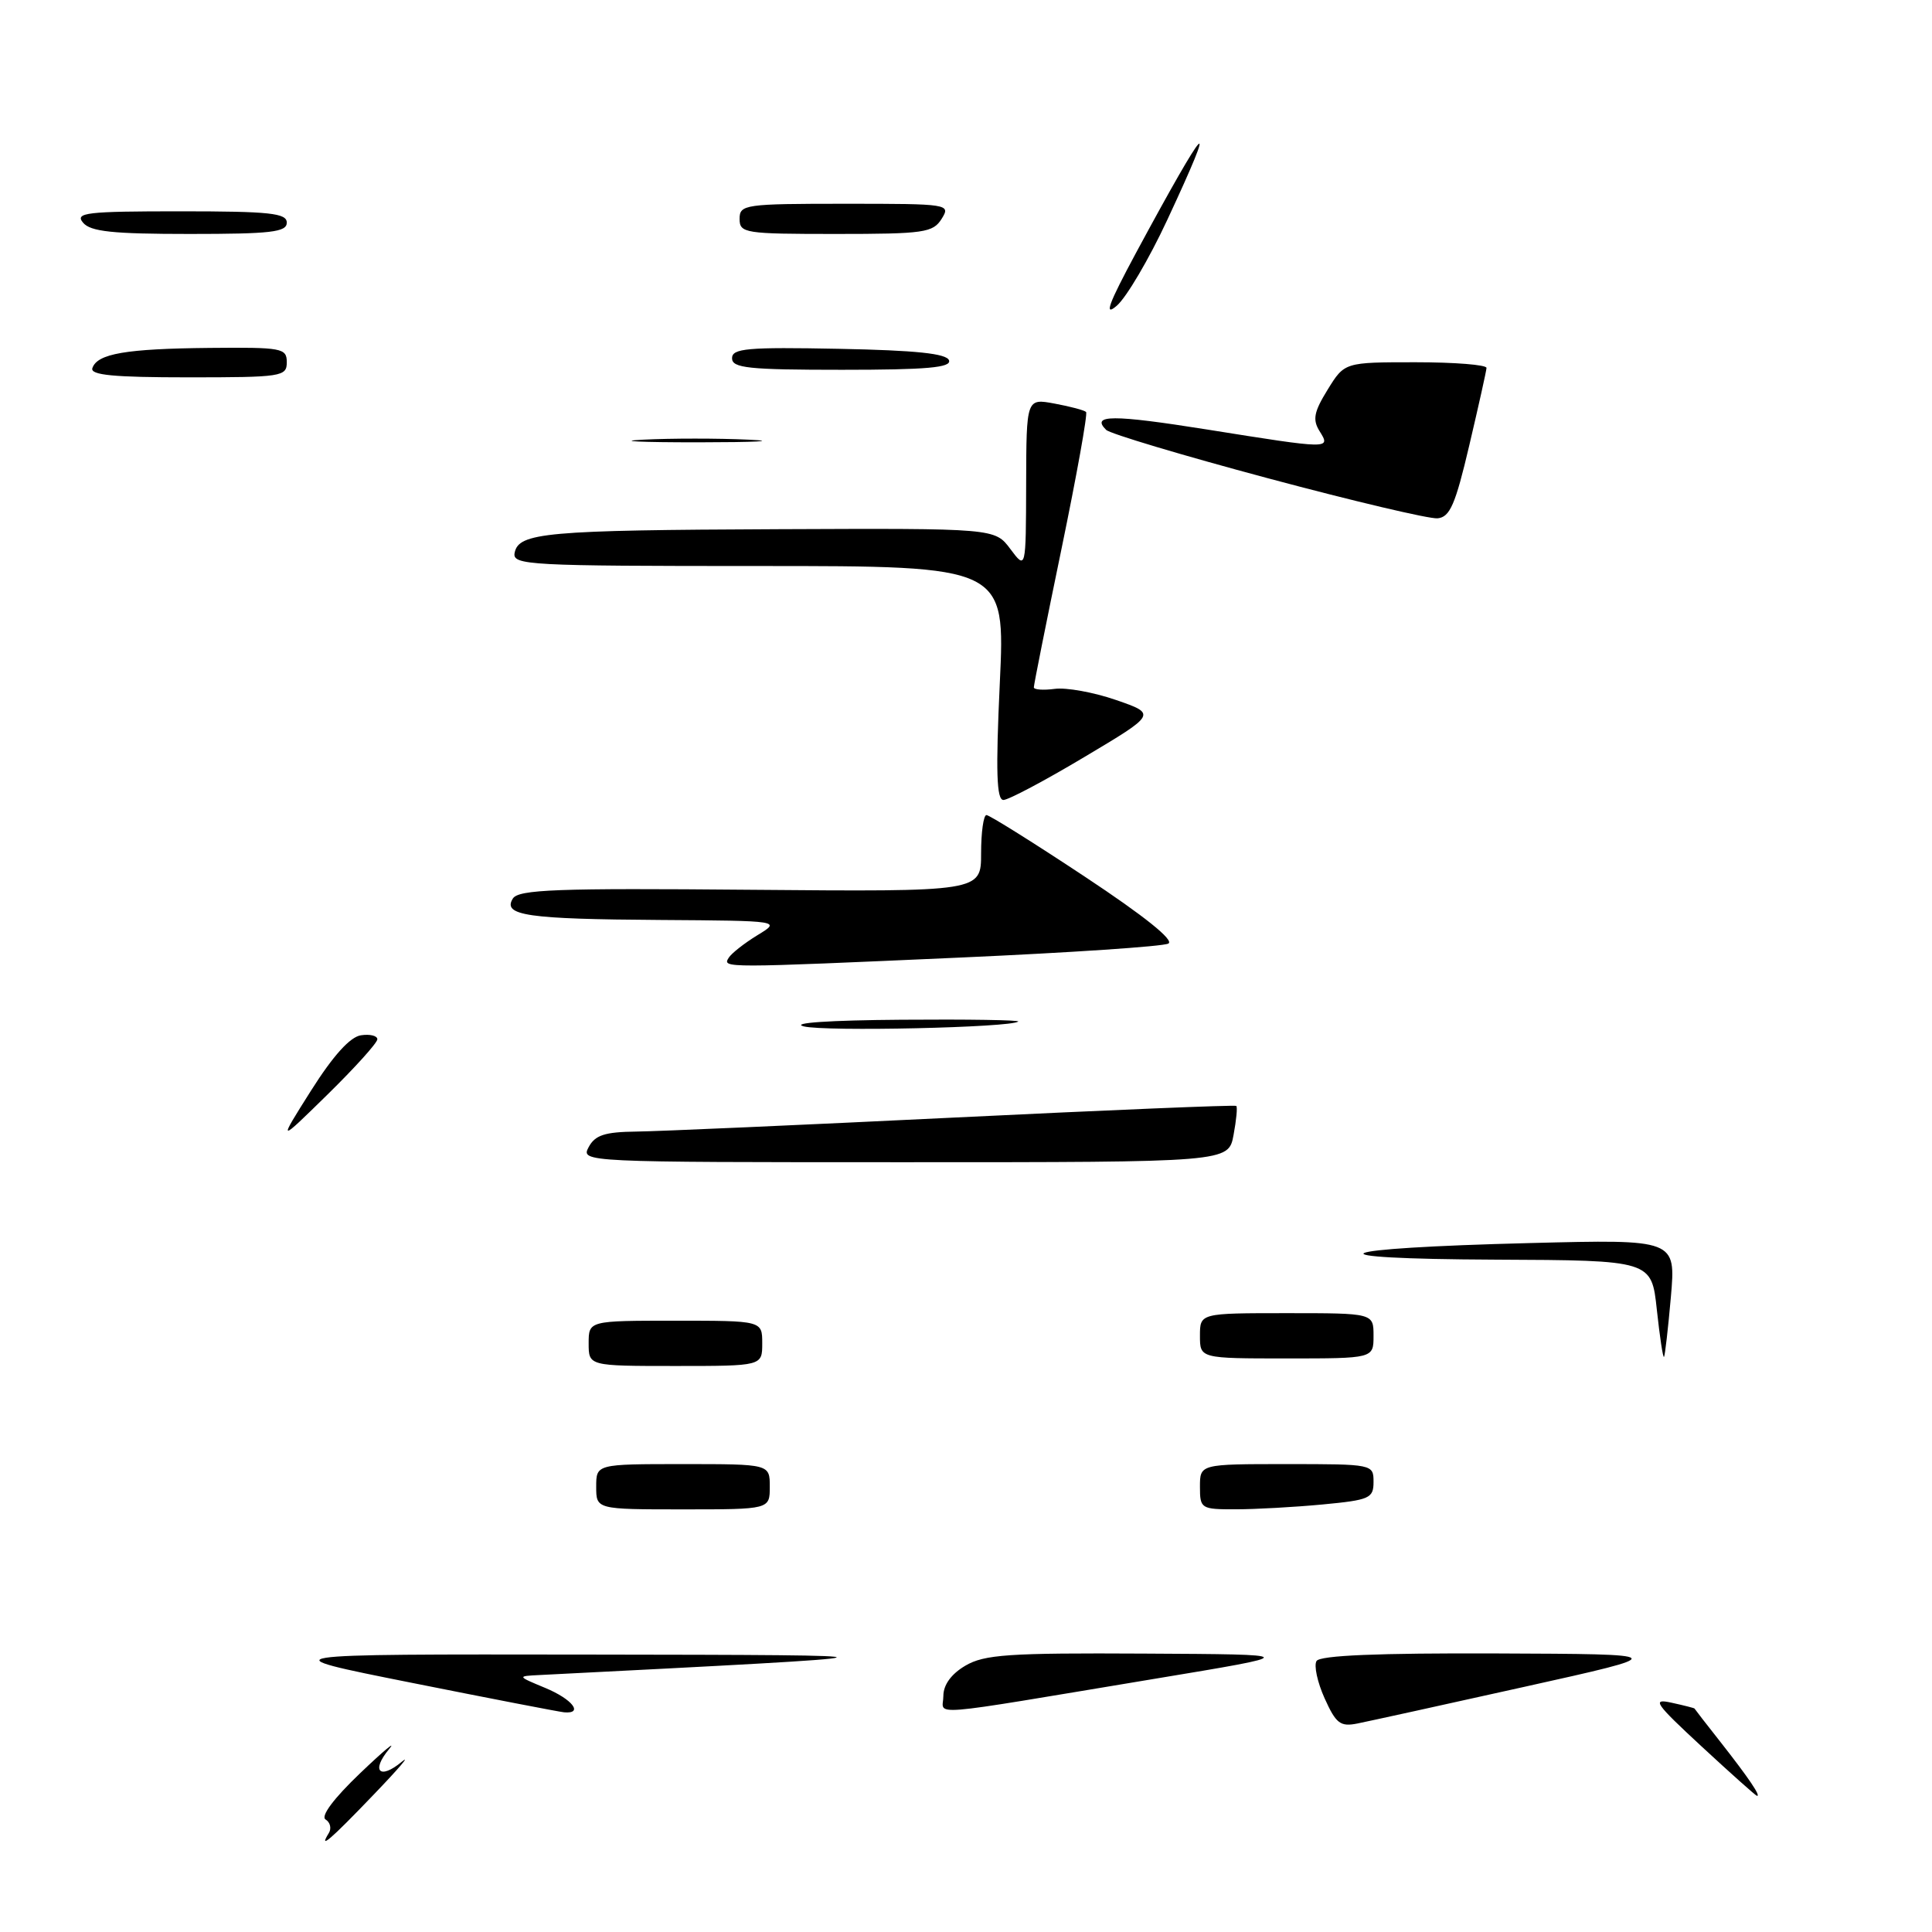 <?xml version="1.0" encoding="UTF-8" standalone="no"?>
<!DOCTYPE svg PUBLIC "-//W3C//DTD SVG 1.1//EN" "http://www.w3.org/Graphics/SVG/1.1/DTD/svg11.dtd" >
<svg xmlns="http://www.w3.org/2000/svg" xmlns:xlink="http://www.w3.org/1999/xlink" version="1.1" viewBox="0 0 256 256">
 <g >
 <path fill="currentColor"
d=" M 43.57 242.89 C 43.95 242.28 43.76 241.47 43.14 241.09 C 42.46 240.66 44.21 238.31 47.73 234.95 C 50.87 231.95 52.59 230.52 51.56 231.76 C 49.12 234.68 50.32 235.88 53.24 233.44 C 54.48 232.41 52.81 234.37 49.53 237.78 C 43.73 243.83 42.16 245.17 43.57 242.89 Z  M 225.50 231.44 C 219.26 225.66 218.83 225.03 221.50 225.62 C 223.15 225.98 224.52 226.33 224.53 226.39 C 224.55 226.45 226.16 228.53 228.11 231.00 C 231.71 235.59 233.36 238.03 232.81 237.96 C 232.64 237.94 229.35 235.00 225.50 231.44 Z  M 175.52 225.04 C 174.56 222.91 174.08 220.68 174.45 220.09 C 174.90 219.35 182.60 219.03 198.31 219.09 C 221.50 219.18 221.50 219.18 202.00 223.51 C 191.28 225.90 181.32 228.08 179.88 228.37 C 177.60 228.83 177.03 228.39 175.52 225.04 Z  M 54.50 222.97 C 35.50 219.18 35.50 219.18 78.00 219.24 C 122.90 219.30 122.79 219.35 71.50 221.95 C 68.50 222.10 68.50 222.10 72.25 223.66 C 75.84 225.15 77.37 227.12 74.75 226.89 C 74.06 226.82 64.95 225.06 54.50 222.97 Z  M 125.00 224.73 C 125.00 223.25 126.04 221.82 127.90 220.72 C 130.42 219.23 133.63 219.01 151.65 219.11 C 172.50 219.22 172.50 219.22 153.00 222.45 C 121.80 227.63 125.00 227.37 125.00 224.73 Z  M 79.00 197.00 C 79.00 194.00 79.00 194.00 90.50 194.00 C 102.00 194.00 102.00 194.00 102.00 197.00 C 102.00 200.00 102.00 200.00 90.50 200.00 C 79.00 200.00 79.00 200.00 79.00 197.00 Z  M 159.00 197.00 C 159.00 194.00 159.00 194.00 170.50 194.00 C 181.91 194.00 182.00 194.02 182.00 196.36 C 182.00 198.53 181.49 198.76 175.25 199.35 C 171.54 199.70 166.36 199.99 163.75 199.99 C 159.14 200.00 159.00 199.91 159.00 197.00 Z  M 78.00 178.00 C 78.00 175.00 78.00 175.00 89.50 175.00 C 101.00 175.00 101.00 175.00 101.00 178.00 C 101.00 181.00 101.00 181.00 89.50 181.00 C 78.00 181.00 78.00 181.00 78.00 178.00 Z  M 159.00 177.00 C 159.00 174.00 159.00 174.00 170.50 174.00 C 182.00 174.00 182.00 174.00 182.00 177.00 C 182.00 180.00 182.00 180.00 170.50 180.00 C 159.00 180.00 159.00 180.00 159.00 177.00 Z  M 219.54 173.55 C 218.84 167.00 218.84 167.00 198.17 166.91 C 172.73 166.80 175.67 165.39 202.78 164.71 C 222.06 164.22 222.06 164.22 221.40 171.86 C 221.03 176.06 220.62 179.63 220.49 179.80 C 220.35 179.96 219.93 177.15 219.54 173.55 Z  M 78.00 152.00 C 78.85 150.41 80.13 149.99 84.29 149.94 C 87.15 149.91 106.15 149.07 126.50 148.08 C 146.85 147.09 163.64 146.39 163.81 146.54 C 163.99 146.68 163.82 148.42 163.45 150.40 C 162.78 154.00 162.78 154.00 119.85 154.00 C 77.24 154.00 76.94 153.99 78.00 152.00 Z  M 41.22 144.50 C 44.15 139.87 46.39 137.39 47.83 137.18 C 49.02 137.00 50.00 137.24 50.00 137.71 C 50.00 138.18 47.03 141.47 43.40 145.03 C 36.80 151.50 36.80 151.50 41.22 144.50 Z  M 106.50 136.00 C 104.70 135.54 109.89 135.19 119.42 135.12 C 128.17 135.05 135.15 135.16 134.92 135.36 C 134.00 136.16 109.30 136.71 106.50 136.00 Z  M 96.55 126.92 C 96.92 126.32 98.63 124.98 100.36 123.92 C 103.50 122.01 103.50 122.01 87.50 121.90 C 69.87 121.79 66.56 121.31 67.95 119.07 C 68.70 117.86 73.74 117.67 99.42 117.90 C 130.00 118.16 130.00 118.16 130.00 113.08 C 130.00 110.29 130.32 108.00 130.71 108.00 C 131.10 108.00 136.98 111.68 143.77 116.18 C 151.64 121.39 155.64 124.60 154.81 125.03 C 154.09 125.41 141.80 126.23 127.50 126.87 C 95.80 128.28 95.71 128.28 96.55 126.92 Z  M 132.48 90.50 C 133.21 75.00 133.21 75.00 100.53 75.00 C 70.00 75.00 67.88 74.89 68.19 73.26 C 68.71 70.57 72.31 70.25 103.17 70.12 C 131.83 70.00 131.83 70.00 133.88 72.75 C 135.94 75.50 135.94 75.50 135.97 64.14 C 136.00 52.78 136.00 52.78 139.75 53.48 C 141.81 53.86 143.69 54.36 143.91 54.59 C 144.14 54.81 142.67 62.98 140.65 72.75 C 138.63 82.51 136.98 90.76 136.99 91.08 C 136.99 91.39 138.24 91.48 139.75 91.28 C 141.26 91.07 144.92 91.73 147.87 92.75 C 153.25 94.61 153.25 94.61 143.70 100.30 C 138.45 103.44 133.61 106.00 132.96 106.00 C 132.05 106.00 131.93 102.28 132.48 90.50 Z  M 168.00 63.37 C 156.72 60.35 147.08 57.47 146.57 56.96 C 144.52 54.93 147.40 54.92 159.93 56.91 C 176.34 59.53 176.35 59.53 174.85 57.13 C 173.90 55.60 174.10 54.58 175.92 51.63 C 178.16 48.00 178.16 48.00 187.58 48.00 C 192.76 48.00 196.98 48.34 196.97 48.75 C 196.95 49.16 195.92 53.77 194.69 59.00 C 192.84 66.88 192.12 68.53 190.48 68.68 C 189.39 68.78 179.28 66.39 168.00 63.37 Z  M 85.21 58.26 C 88.89 58.07 95.19 58.07 99.21 58.26 C 103.22 58.45 100.20 58.60 92.50 58.61 C 84.80 58.61 81.52 58.45 85.21 58.26 Z  M 12.24 48.78 C 12.88 46.86 16.68 46.21 27.75 46.10 C 37.37 46.01 38.00 46.12 38.00 48.00 C 38.00 49.90 37.33 50.00 24.92 50.00 C 15.05 50.00 11.93 49.70 12.24 48.78 Z  M 97.00 47.47 C 97.00 46.16 99.01 45.98 111.17 46.22 C 121.41 46.42 125.45 46.85 125.75 47.75 C 126.07 48.71 122.80 49.00 111.58 49.00 C 99.17 49.00 97.00 48.77 97.00 47.47 Z  M 150.53 33.50 C 160.01 15.92 161.63 14.22 154.65 29.18 C 152.26 34.31 149.26 39.40 147.99 40.50 C 146.24 42.02 146.86 40.33 150.53 33.50 Z  M 11.00 29.50 C 9.90 28.18 11.44 28.00 23.88 28.00 C 35.76 28.00 38.00 28.24 38.00 29.50 C 38.00 30.76 35.90 31.00 25.12 31.00 C 14.90 31.00 11.99 30.69 11.00 29.50 Z  M 98.00 29.00 C 98.00 27.10 98.67 27.00 112.01 27.00 C 125.77 27.00 125.99 27.04 124.77 29.00 C 123.62 30.83 122.44 31.00 110.76 31.00 C 98.67 31.00 98.00 30.90 98.00 29.00 Z "/>
</g>
</svg>
